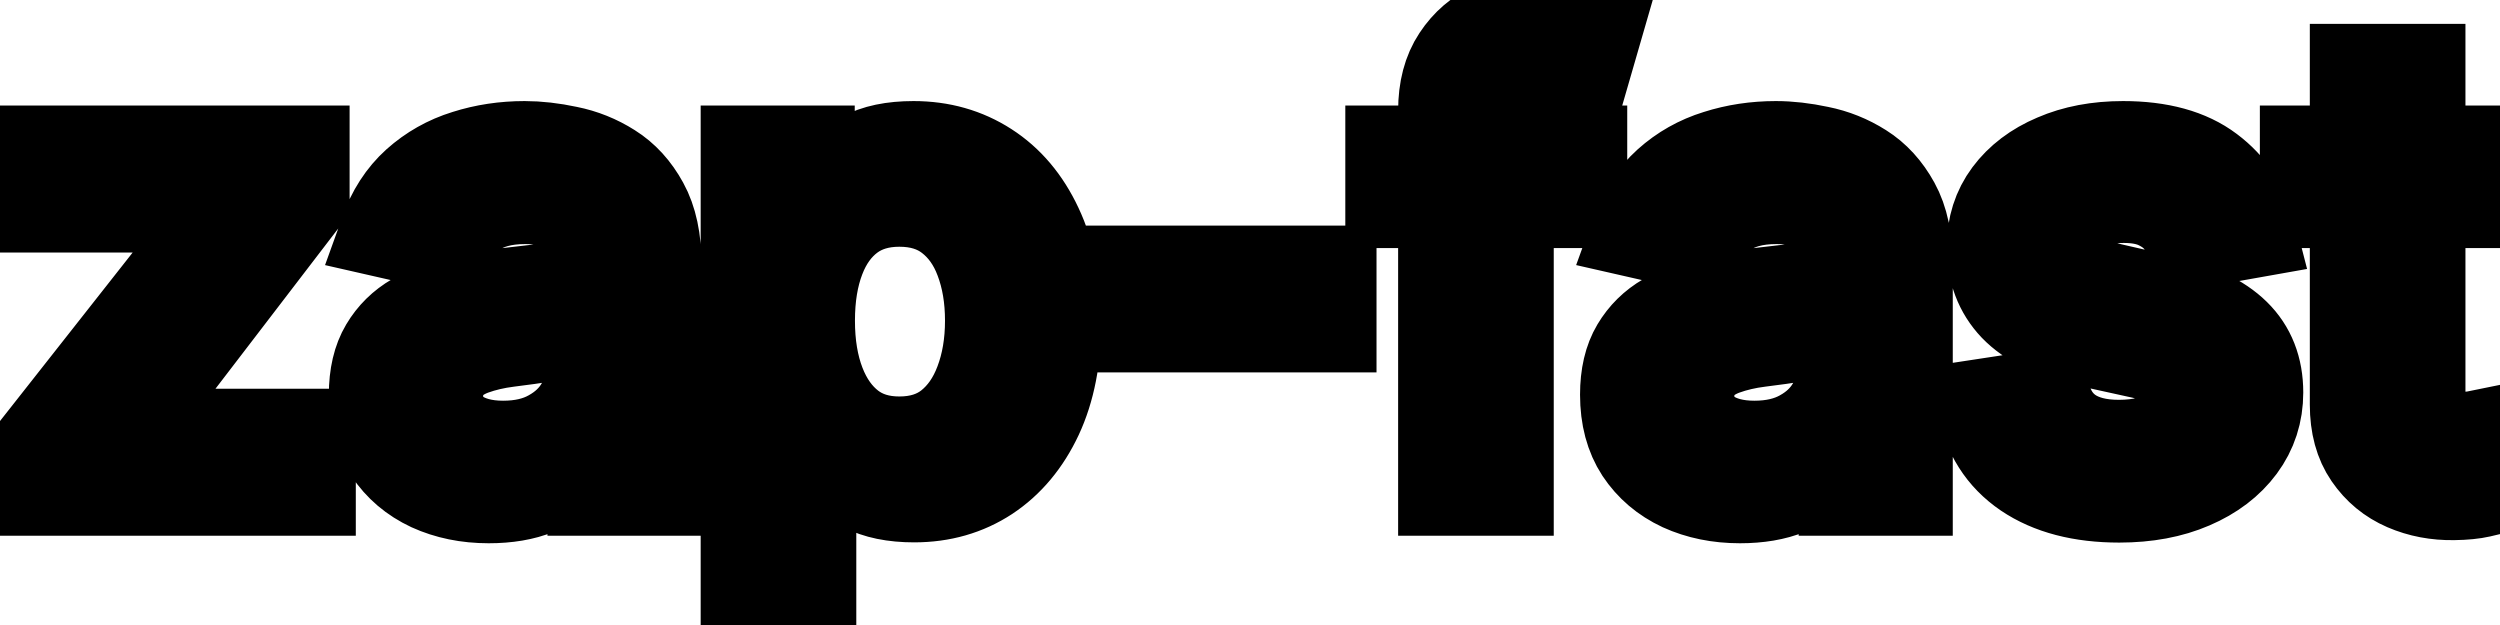 <svg viewBox="0 0 56 14" fill="none" stroke-width="2" stroke="currentColor" aria-hidden="true">
  <path d="M0.84 11V9.981L4.977 4.726V4.656H0.974V3.364H6.831V4.447L2.854 9.638V9.707H6.97V11H0.84ZM10.946 11.169C10.462 11.169 10.025 11.079 9.634 10.901C9.243 10.718 8.933 10.455 8.704 10.11C8.479 9.765 8.366 9.343 8.366 8.842C8.366 8.411 8.449 8.057 8.615 7.778C8.78 7.5 9.004 7.28 9.286 7.117C9.567 6.955 9.882 6.832 10.23 6.749C10.578 6.666 10.933 6.603 11.294 6.56C11.752 6.507 12.123 6.464 12.408 6.431C12.693 6.395 12.9 6.337 13.029 6.257C13.159 6.178 13.223 6.048 13.223 5.869V5.835C13.223 5.4 13.101 5.064 12.855 4.825C12.613 4.587 12.252 4.467 11.771 4.467C11.271 4.467 10.877 4.578 10.588 4.8C10.303 5.019 10.106 5.263 9.997 5.531L8.6 5.213C8.765 4.749 9.007 4.375 9.325 4.089C9.647 3.801 10.017 3.592 10.434 3.463C10.852 3.33 11.291 3.264 11.752 3.264C12.056 3.264 12.38 3.301 12.721 3.374C13.066 3.443 13.387 3.572 13.685 3.761C13.987 3.95 14.234 4.22 14.426 4.572C14.618 4.92 14.715 5.372 14.715 5.929V11H13.263V9.956H13.203C13.107 10.148 12.963 10.337 12.771 10.523C12.579 10.708 12.332 10.863 12.03 10.985C11.728 11.108 11.367 11.169 10.946 11.169ZM11.269 9.976C11.68 9.976 12.032 9.895 12.323 9.732C12.618 9.57 12.842 9.358 12.995 9.096C13.15 8.831 13.228 8.547 13.228 8.246V7.261C13.175 7.314 13.072 7.364 12.92 7.411C12.771 7.454 12.6 7.492 12.408 7.525C12.216 7.555 12.028 7.583 11.846 7.609C11.664 7.633 11.511 7.652 11.389 7.669C11.1 7.705 10.837 7.767 10.598 7.853C10.363 7.939 10.174 8.063 10.031 8.226C9.892 8.385 9.823 8.597 9.823 8.862C9.823 9.23 9.959 9.509 10.23 9.697C10.502 9.883 10.848 9.976 11.269 9.976ZM16.695 13.864V3.364H18.146V4.602H18.271C18.357 4.442 18.481 4.259 18.643 4.05C18.806 3.841 19.031 3.659 19.32 3.503C19.608 3.344 19.989 3.264 20.463 3.264C21.079 3.264 21.63 3.42 22.114 3.732C22.598 4.043 22.977 4.492 23.252 5.079C23.53 5.665 23.67 6.371 23.67 7.197C23.67 8.022 23.532 8.73 23.257 9.32C22.982 9.906 22.604 10.359 22.124 10.677C21.643 10.992 21.095 11.149 20.478 11.149C20.014 11.149 19.634 11.071 19.34 10.915C19.048 10.76 18.819 10.577 18.653 10.369C18.488 10.16 18.36 9.974 18.271 9.812H18.181V13.864H16.695ZM18.151 7.182C18.151 7.719 18.229 8.189 18.385 8.594C18.541 8.998 18.766 9.315 19.061 9.543C19.356 9.769 19.717 9.881 20.145 9.881C20.589 9.881 20.96 9.764 21.259 9.528C21.557 9.29 21.782 8.967 21.935 8.559C22.09 8.151 22.168 7.692 22.168 7.182C22.168 6.678 22.092 6.226 21.94 5.825C21.791 5.424 21.565 5.107 21.264 4.875C20.965 4.643 20.592 4.527 20.145 4.527C19.714 4.527 19.349 4.638 19.051 4.86C18.756 5.082 18.532 5.392 18.38 5.79C18.227 6.188 18.151 6.652 18.151 7.182ZM29.834 6.053V7.341H25.32V6.053H29.834ZM35.45 3.364V4.557H31.135V3.364H35.45ZM32.318 11V2.479C32.318 2.001 32.422 1.605 32.631 1.29C32.84 0.972 33.117 0.735 33.461 0.58C33.806 0.42 34.181 0.341 34.585 0.341C34.883 0.341 35.138 0.366 35.35 0.415C35.563 0.462 35.72 0.505 35.823 0.545L35.475 1.748C35.405 1.728 35.316 1.705 35.206 1.678C35.097 1.648 34.964 1.634 34.809 1.634C34.447 1.634 34.189 1.723 34.033 1.902C33.881 2.081 33.804 2.339 33.804 2.678V11H32.318ZM38.974 11.169C38.49 11.169 38.052 11.079 37.661 10.901C37.27 10.718 36.96 10.455 36.731 10.11C36.506 9.765 36.393 9.343 36.393 8.842C36.393 8.411 36.476 8.057 36.642 7.778C36.808 7.5 37.031 7.28 37.313 7.117C37.595 6.955 37.91 6.832 38.258 6.749C38.606 6.666 38.96 6.603 39.322 6.56C39.779 6.507 40.15 6.464 40.435 6.431C40.72 6.395 40.927 6.337 41.057 6.257C41.186 6.178 41.251 6.048 41.251 5.869V5.835C41.251 5.4 41.128 5.064 40.883 4.825C40.641 4.587 40.279 4.467 39.799 4.467C39.298 4.467 38.904 4.578 38.616 4.8C38.331 5.019 38.133 5.263 38.024 5.531L36.627 5.213C36.793 4.749 37.035 4.375 37.353 4.089C37.674 3.801 38.044 3.592 38.462 3.463C38.879 3.33 39.318 3.264 39.779 3.264C40.084 3.264 40.407 3.301 40.748 3.374C41.093 3.443 41.415 3.572 41.713 3.761C42.014 3.95 42.261 4.22 42.454 4.572C42.646 4.92 42.742 5.372 42.742 5.929V11H41.29V9.956H41.231C41.135 10.148 40.99 10.337 40.798 10.523C40.606 10.708 40.359 10.863 40.057 10.985C39.756 11.108 39.395 11.169 38.974 11.169ZM39.297 9.976C39.708 9.976 40.059 9.895 40.351 9.732C40.646 9.57 40.869 9.358 41.022 9.096C41.178 8.831 41.255 8.547 41.255 8.246V7.261C41.203 7.314 41.1 7.364 40.947 7.411C40.798 7.454 40.627 7.492 40.435 7.525C40.243 7.555 40.056 7.583 39.873 7.609C39.691 7.633 39.539 7.652 39.416 7.669C39.128 7.705 38.864 7.767 38.626 7.853C38.39 7.939 38.201 8.063 38.059 8.226C37.92 8.385 37.85 8.597 37.85 8.862C37.85 9.23 37.986 9.509 38.258 9.697C38.529 9.883 38.876 9.976 39.297 9.976ZM50.444 5.228L49.097 5.467C49.041 5.294 48.951 5.13 48.828 4.974C48.709 4.819 48.547 4.691 48.341 4.592C48.136 4.492 47.879 4.442 47.571 4.442C47.15 4.442 46.798 4.537 46.517 4.726C46.235 4.911 46.094 5.152 46.094 5.447C46.094 5.702 46.189 5.907 46.377 6.063C46.566 6.219 46.871 6.347 47.292 6.446L48.505 6.724C49.208 6.887 49.732 7.137 50.076 7.475C50.421 7.813 50.593 8.252 50.593 8.793C50.593 9.25 50.461 9.658 50.196 10.016C49.934 10.37 49.568 10.649 49.097 10.851C48.63 11.053 48.088 11.154 47.471 11.154C46.616 11.154 45.918 10.972 45.378 10.607C44.838 10.239 44.507 9.717 44.384 9.041L45.821 8.822C45.91 9.197 46.094 9.48 46.373 9.673C46.651 9.862 47.014 9.956 47.461 9.956C47.949 9.956 48.338 9.855 48.63 9.653C48.921 9.447 49.067 9.197 49.067 8.902C49.067 8.663 48.978 8.463 48.799 8.3C48.623 8.138 48.353 8.015 47.988 7.933L46.696 7.649C45.983 7.487 45.456 7.228 45.115 6.874C44.777 6.519 44.608 6.07 44.608 5.526C44.608 5.076 44.733 4.681 44.985 4.343C45.237 4.005 45.585 3.741 46.029 3.553C46.474 3.36 46.982 3.264 47.556 3.264C48.381 3.264 49.031 3.443 49.505 3.801C49.979 4.156 50.292 4.631 50.444 5.228ZM55.792 3.364V4.557H51.621V3.364H55.792ZM52.74 1.534H54.226V8.758C54.226 9.046 54.27 9.263 54.356 9.409C54.442 9.552 54.553 9.649 54.689 9.702C54.828 9.752 54.979 9.777 55.141 9.777C55.261 9.777 55.365 9.769 55.454 9.752C55.544 9.736 55.614 9.722 55.663 9.712L55.932 10.94C55.846 10.973 55.723 11.007 55.564 11.04C55.405 11.076 55.206 11.096 54.967 11.099C54.576 11.106 54.212 11.037 53.873 10.891C53.535 10.745 53.262 10.519 53.053 10.214C52.844 9.91 52.74 9.527 52.74 9.066V1.534Z" fill="black"/>
</svg>
